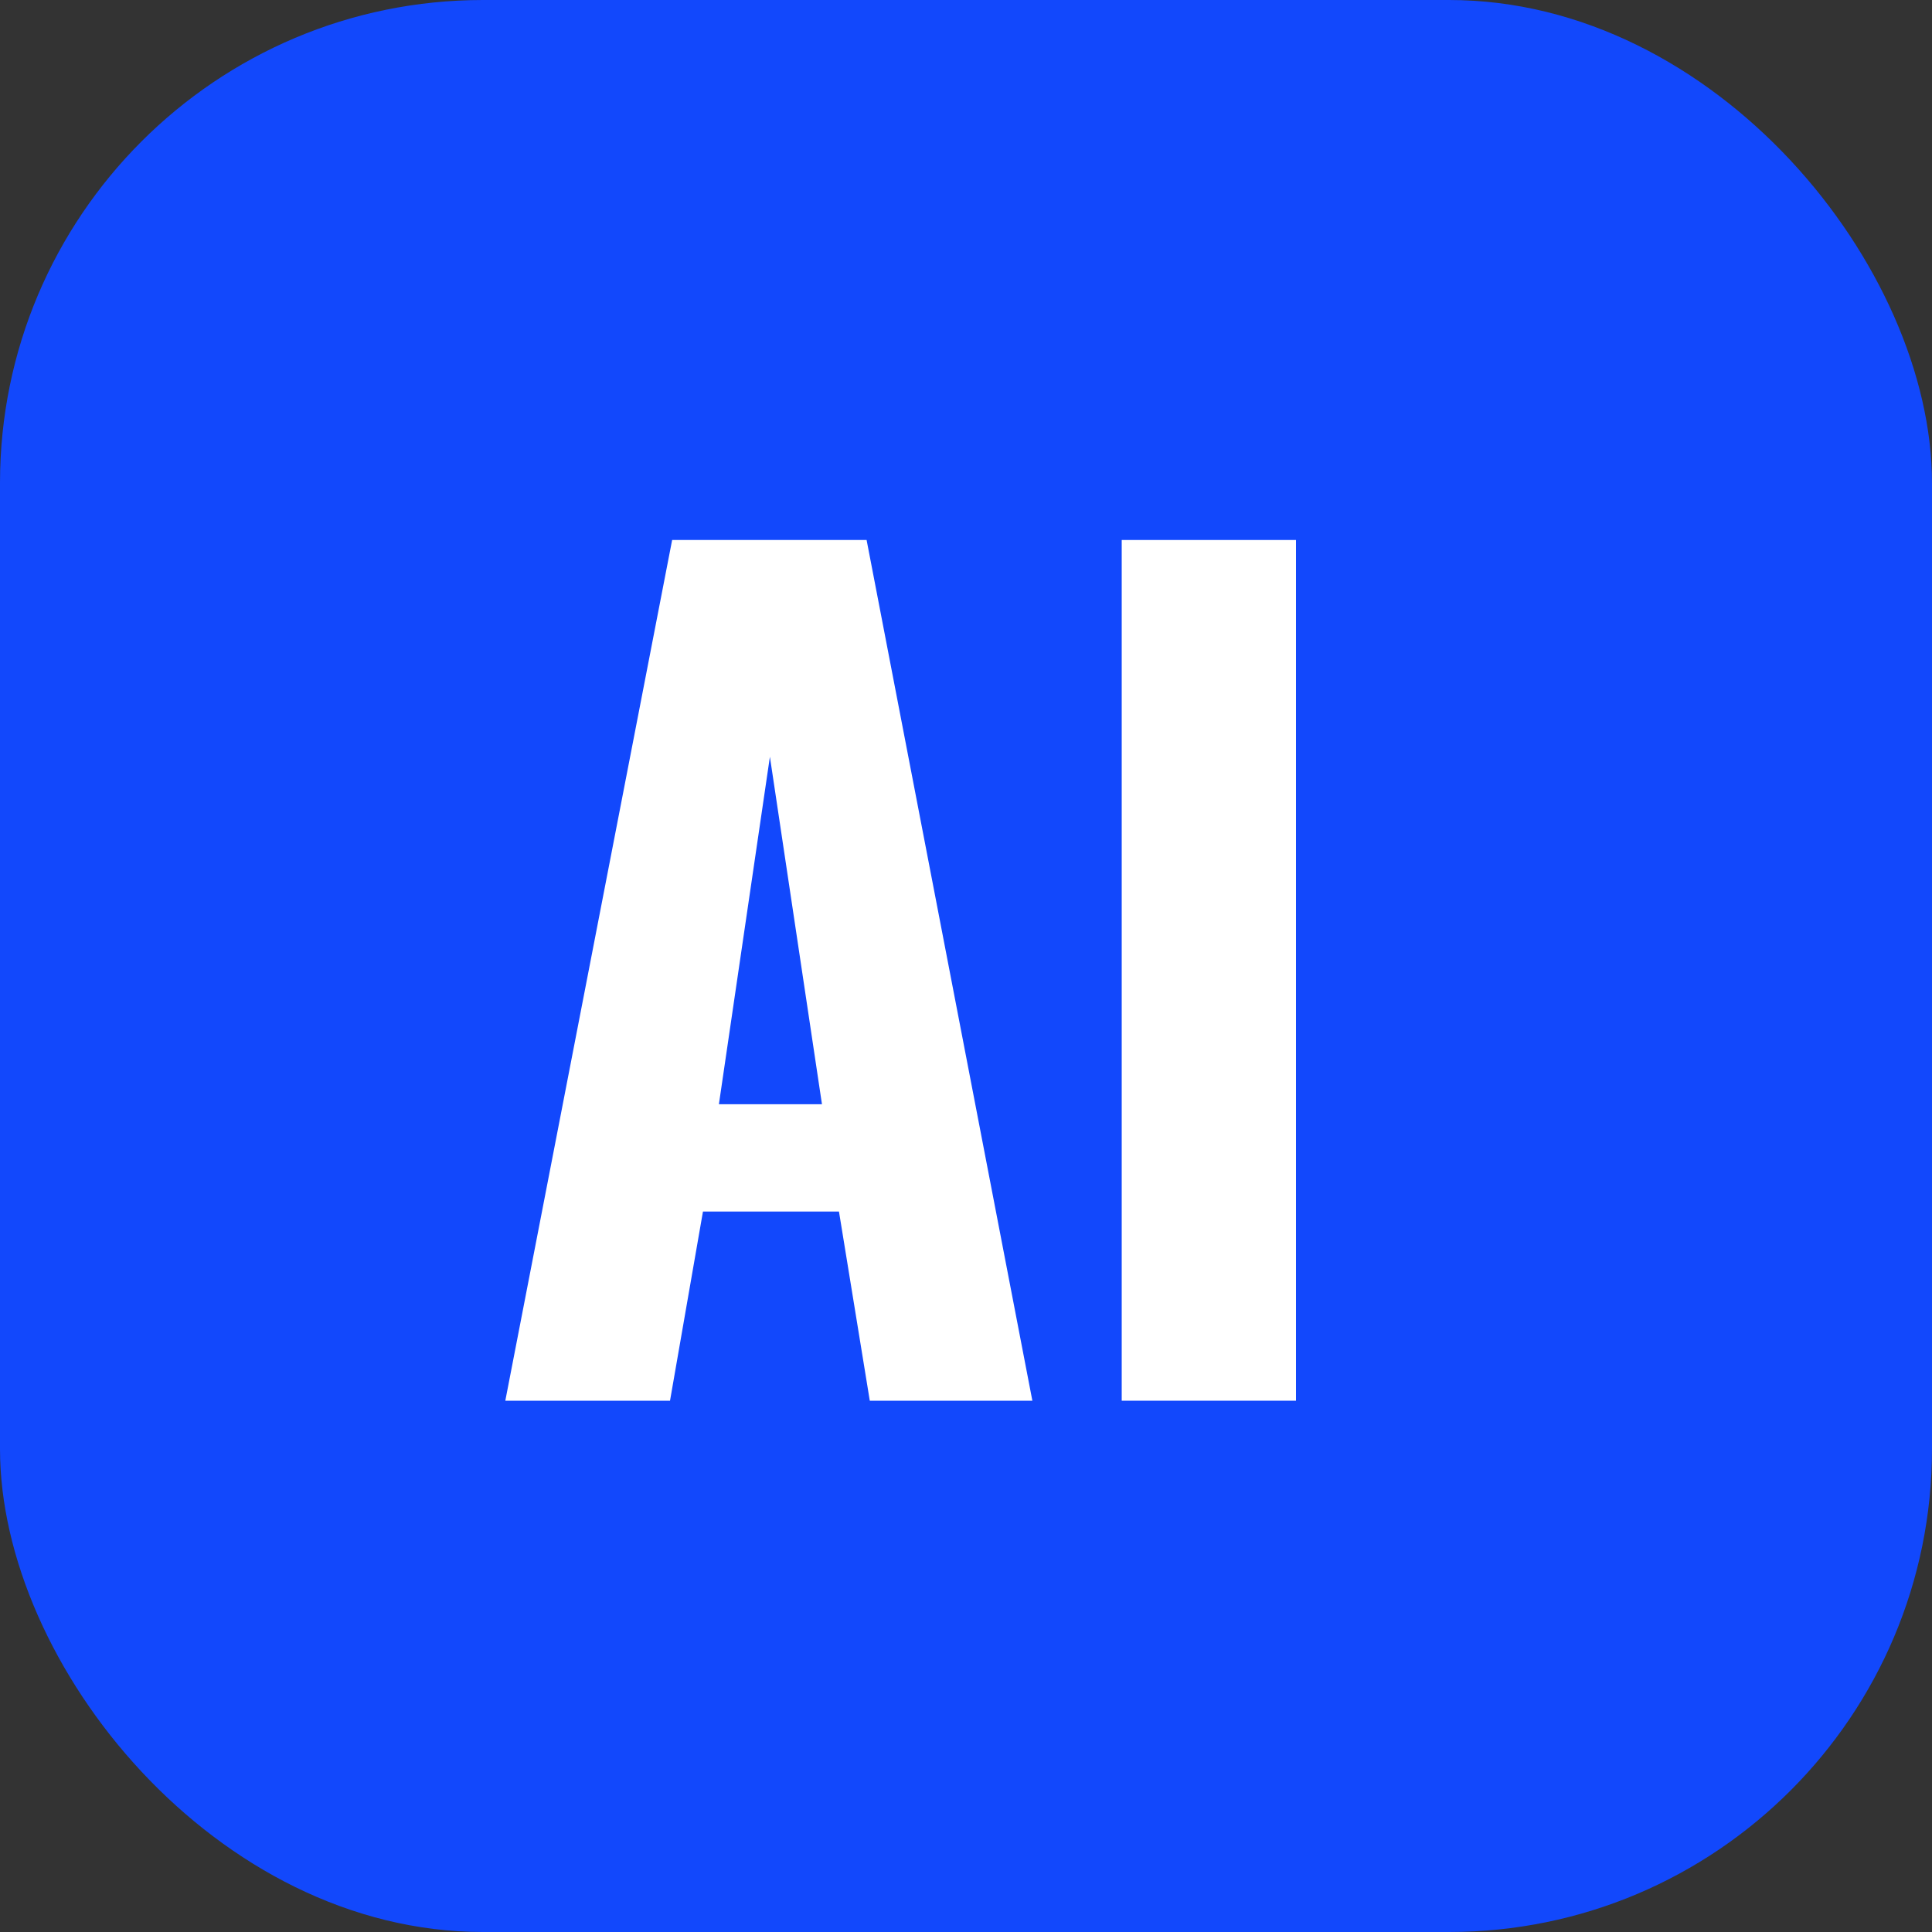 <svg width="40" height="40" viewBox="0 0 40 40" fill="none" xmlns="http://www.w3.org/2000/svg">
<rect x="0" y="0" width="40" height="40" fill="#333333" stroke="none"/>
<rect width="40" height="40" rx="10" fill="#1248FC"/>
<path d="M23.224 29V11.18H26.832V29H23.224Z" fill="white"/>
<path d="M10.462 29L13.916 11.18H17.942L21.374 29H18.008L17.37 25.084H14.554L13.872 29H10.462ZM14.884 22.862H17.018L15.94 15.668L14.884 22.862Z" fill="white"/>
</svg>
